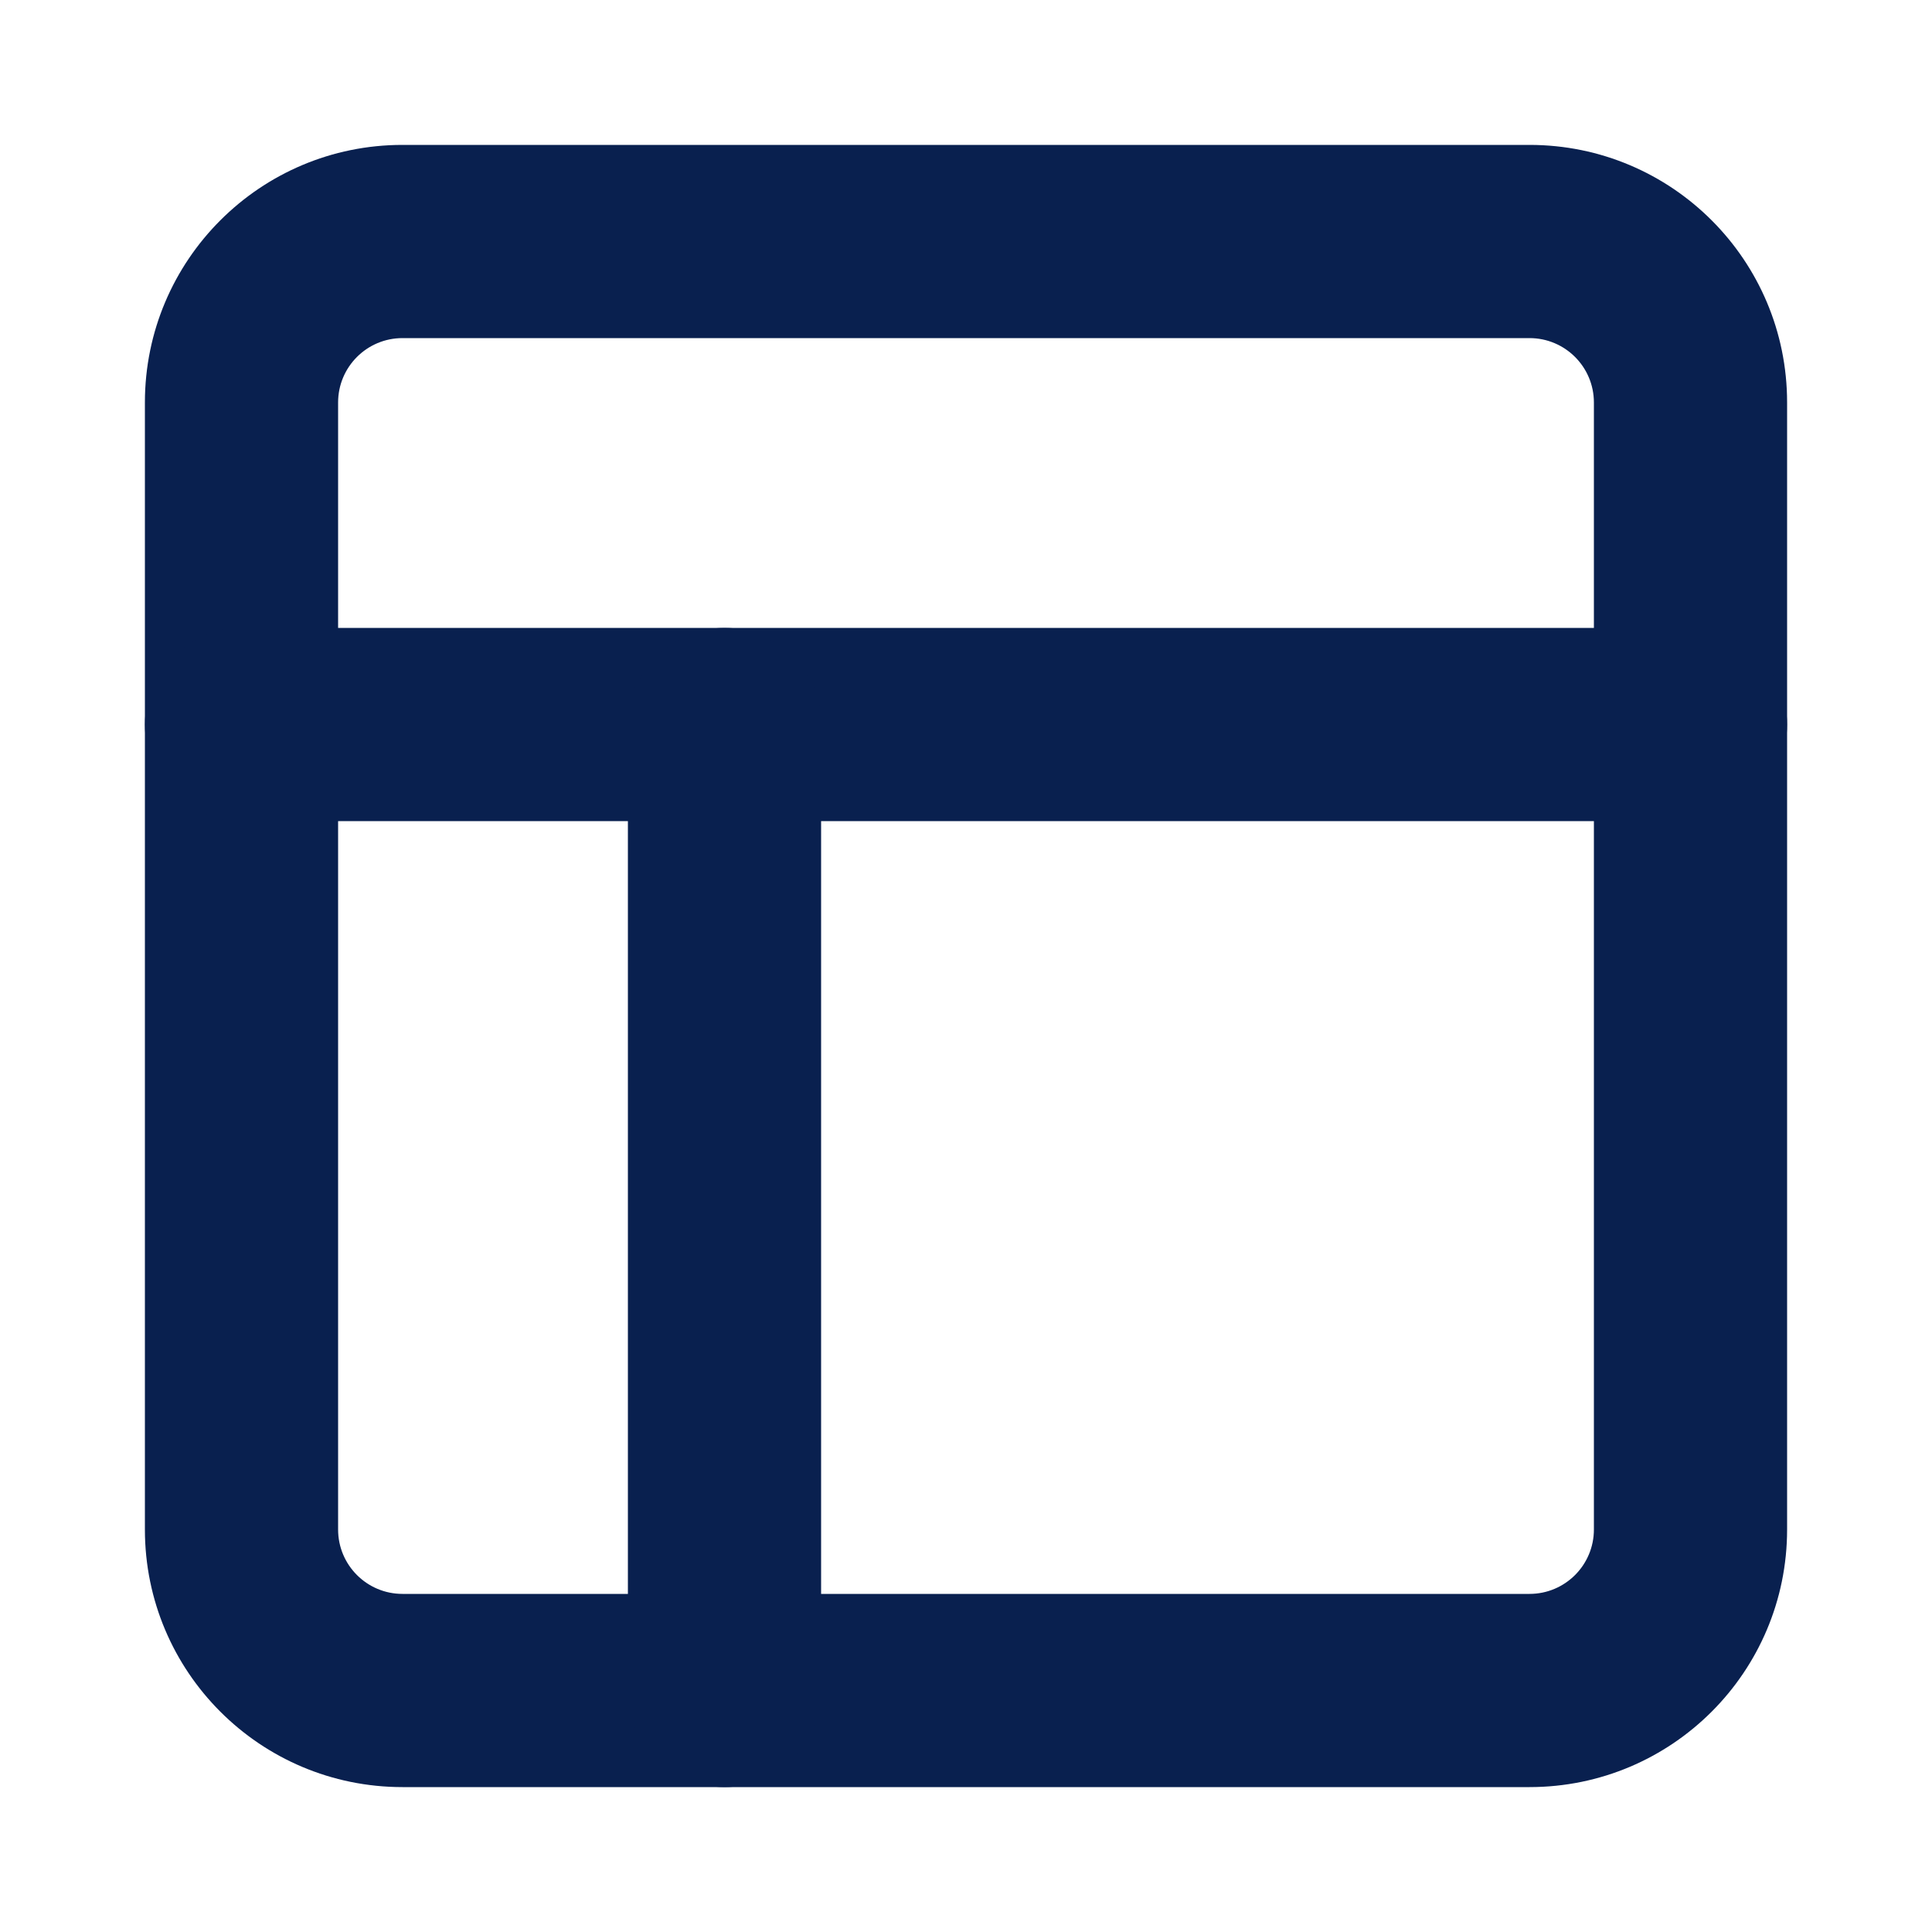 <svg width="12" height="12" viewBox="0 0 12 12" fill="none" xmlns="http://www.w3.org/2000/svg">
<path fill-rule="evenodd" clip-rule="evenodd" d="M2.5 2.1C2.279 2.1 2.1 2.279 2.1 2.5V9.5C2.1 9.721 2.279 9.9 2.5 9.9H9.5C9.721 9.9 9.9 9.721 9.9 9.5V2.5C9.9 2.279 9.721 2.1 9.5 2.1H2.5ZM0.9 2.5C0.9 1.616 1.616 0.9 2.5 0.9H9.5C10.384 0.9 11.1 1.616 11.1 2.5V9.5C11.1 10.384 10.384 11.1 9.5 11.1H2.5C1.616 11.1 0.9 10.384 0.9 9.5V2.5Z" fill="#09204F"/>
<path fill-rule="evenodd" clip-rule="evenodd" d="M0.9 4.5C0.9 4.169 1.169 3.9 1.5 3.9H10.5C10.831 3.9 11.1 4.169 11.1 4.5C11.1 4.831 10.831 5.1 10.5 5.1H1.5C1.169 5.1 0.9 4.831 0.9 4.5Z" fill="#09204F"/>
<path fill-rule="evenodd" clip-rule="evenodd" d="M4.5 3.9C4.831 3.9 5.1 4.169 5.1 4.5V10.5C5.1 10.831 4.831 11.1 4.5 11.1C4.169 11.1 3.9 10.831 3.9 10.5V4.5C3.9 4.169 4.169 3.9 4.5 3.9Z" fill="#09204F"/>
</svg>
